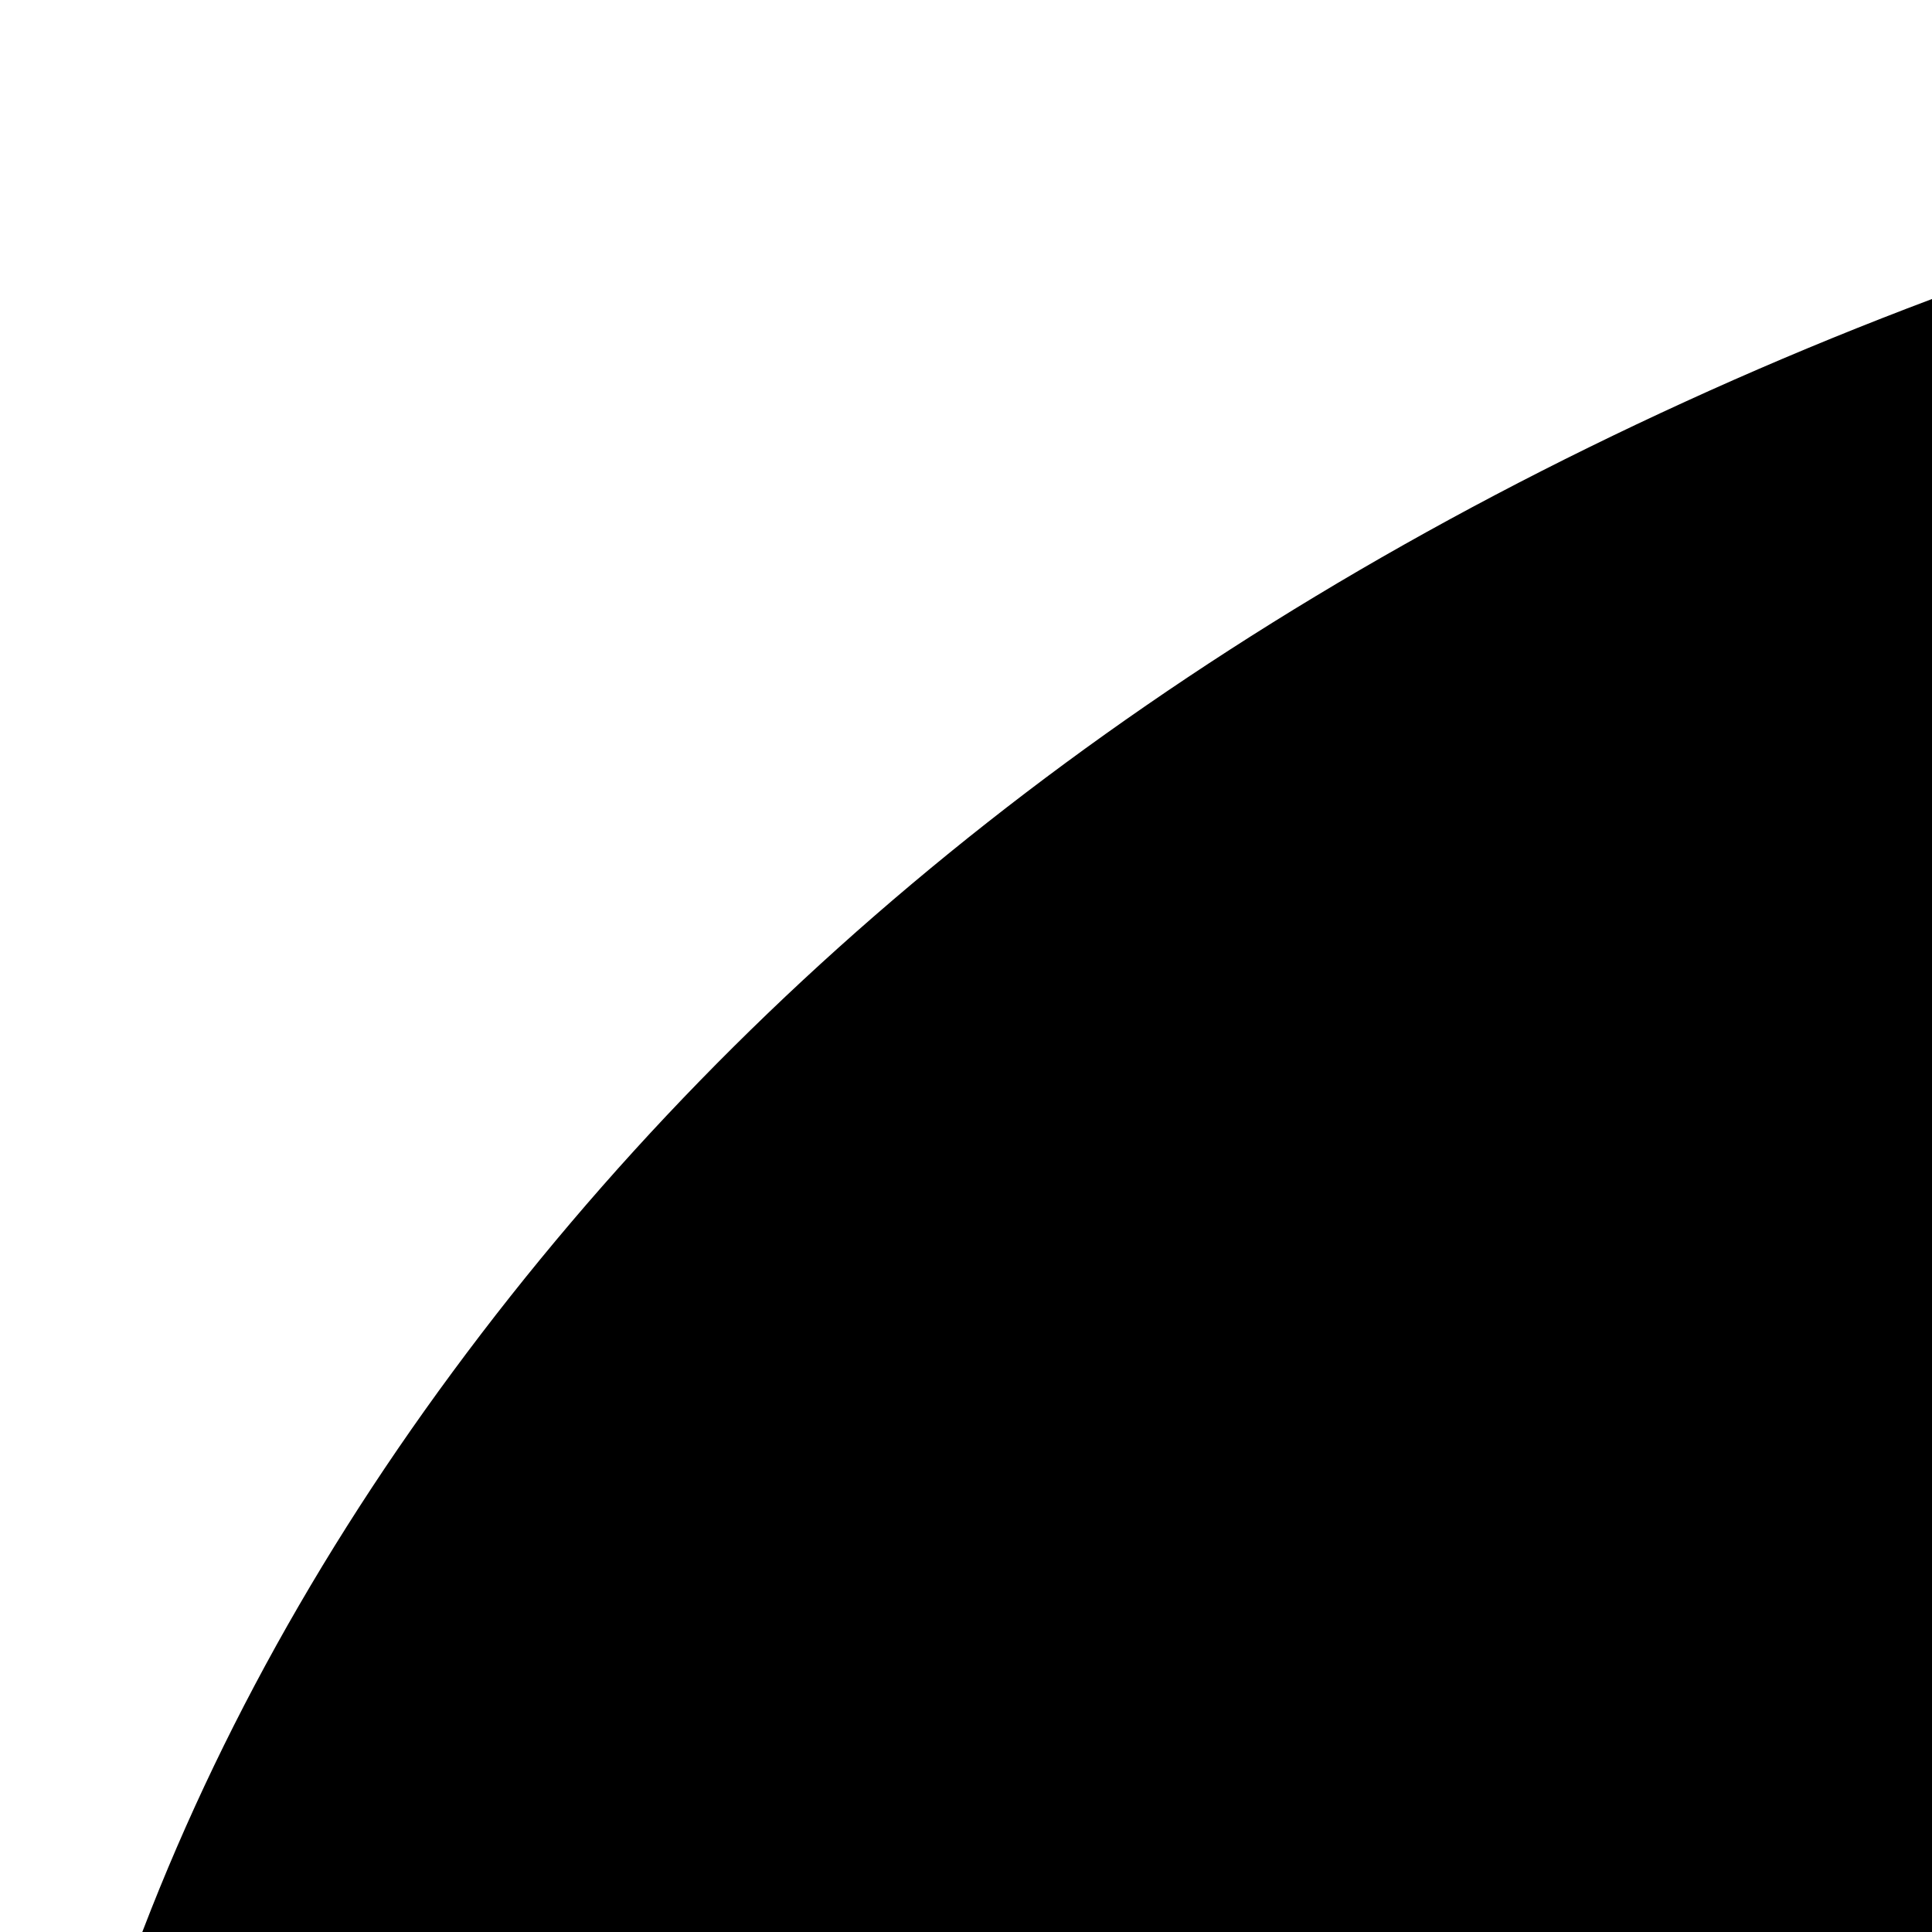 <svg xmlns="http://www.w3.org/2000/svg" version="1.1" viewBox="0 0 512 512" fill="currentColor"><path fill="currentColor" d="M896 12q243 0 449.5 94.5t326.5 257T1792 718t-120 355t-326 257.5t-450 94.5q-77 0-159-11q-356 247-379 250q-11 4-21-1q-4-3-6-8t-2-9v-4q6-39 91-325q-193-96-306.5-254.5T0 718q0-192 120-354.5t326.5-257T896 12"/></svg>